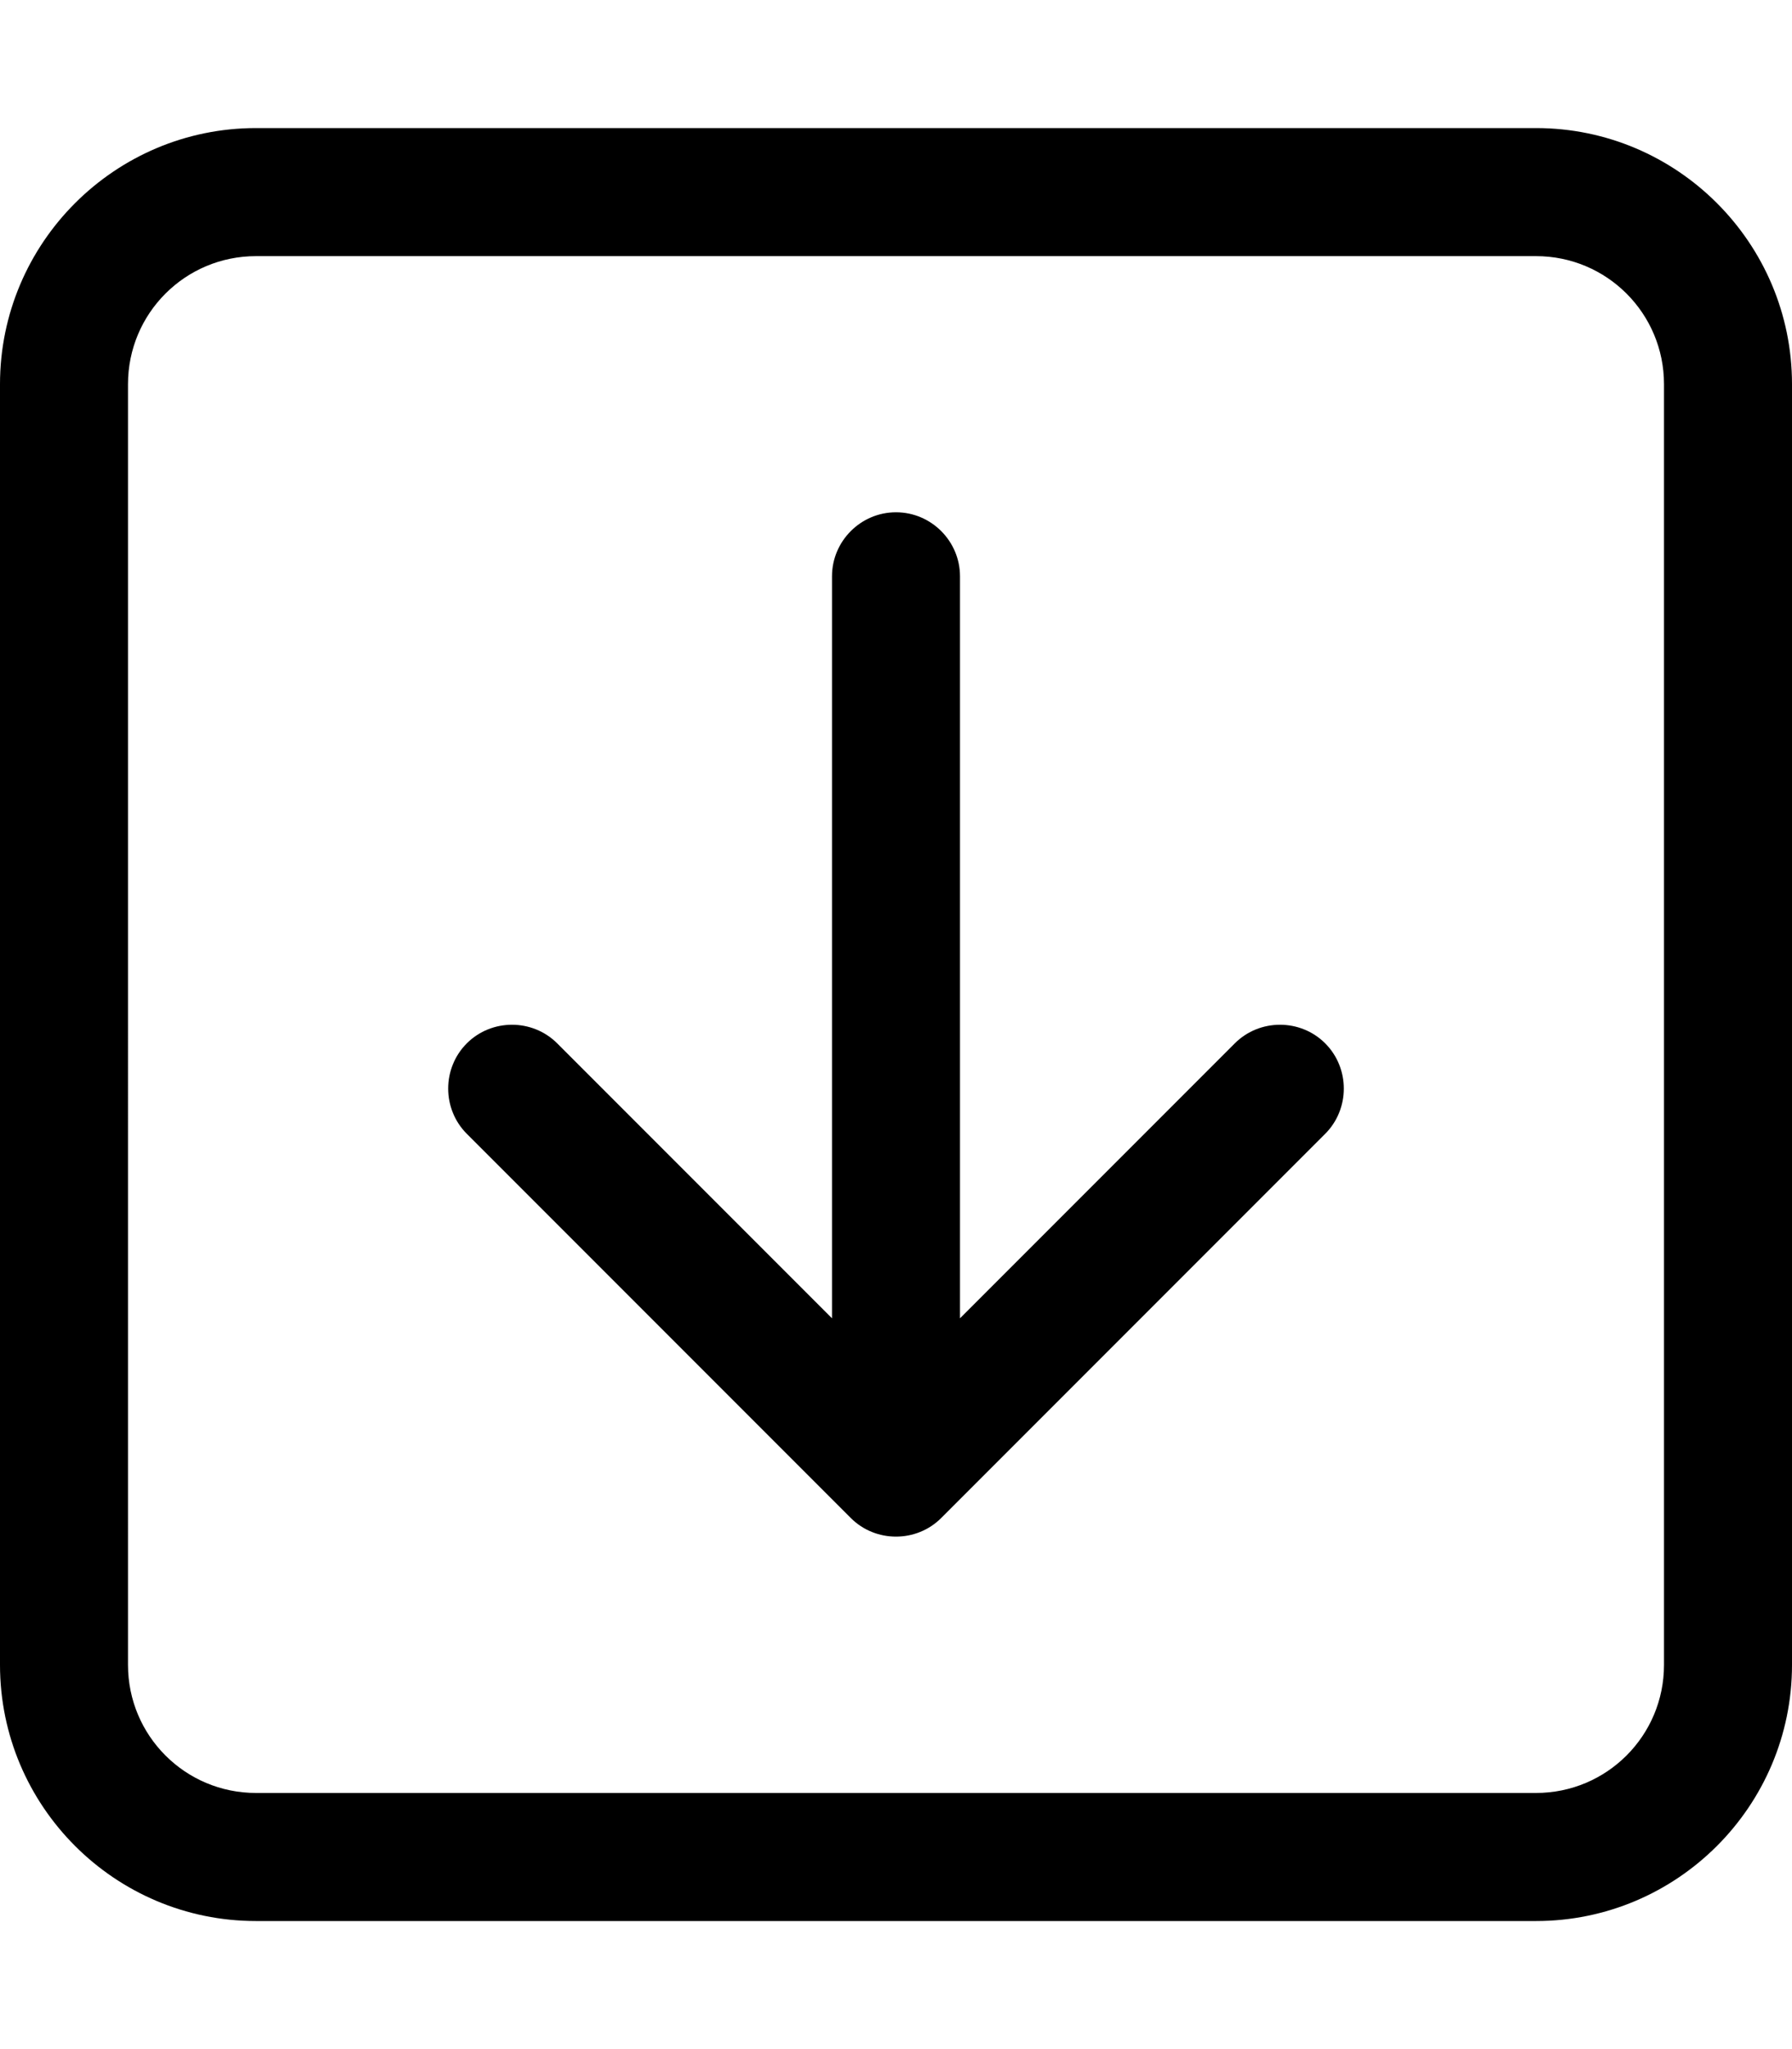 <svg xmlns="http://www.w3.org/2000/svg"  fill="currentColor" viewBox="0 0 448 512"><!--! Font Awesome Pro 6.7.2 by @fontawesome - https://fontawesome.com License - https://fontawesome.com/license (Commercial License) Copyright 2024 Fonticons, Inc. --><path d="M64 448c-17.7 0-32-14.3-32-32L32 96c0-17.7 14.3-32 32-32l320 0c17.7 0 32 14.3 32 32l0 320c0 17.7-14.3 32-32 32L64 448zM0 416c0 35.3 28.7 64 64 64l320 0c35.3 0 64-28.7 64-64l0-320c0-35.3-28.7-64-64-64L64 32C28.7 32 0 60.7 0 96L0 416zm235.3-36.7l96-96c6.2-6.2 6.2-16.4 0-22.6s-16.4-6.2-22.6 0L240 329.4 240 144c0-8.8-7.2-16-16-16s-16 7.2-16 16l0 185.4-68.7-68.7c-6.2-6.2-16.4-6.2-22.6 0s-6.2 16.4 0 22.6l96 96c6.2 6.2 16.4 6.2 22.6 0z"/></svg>
